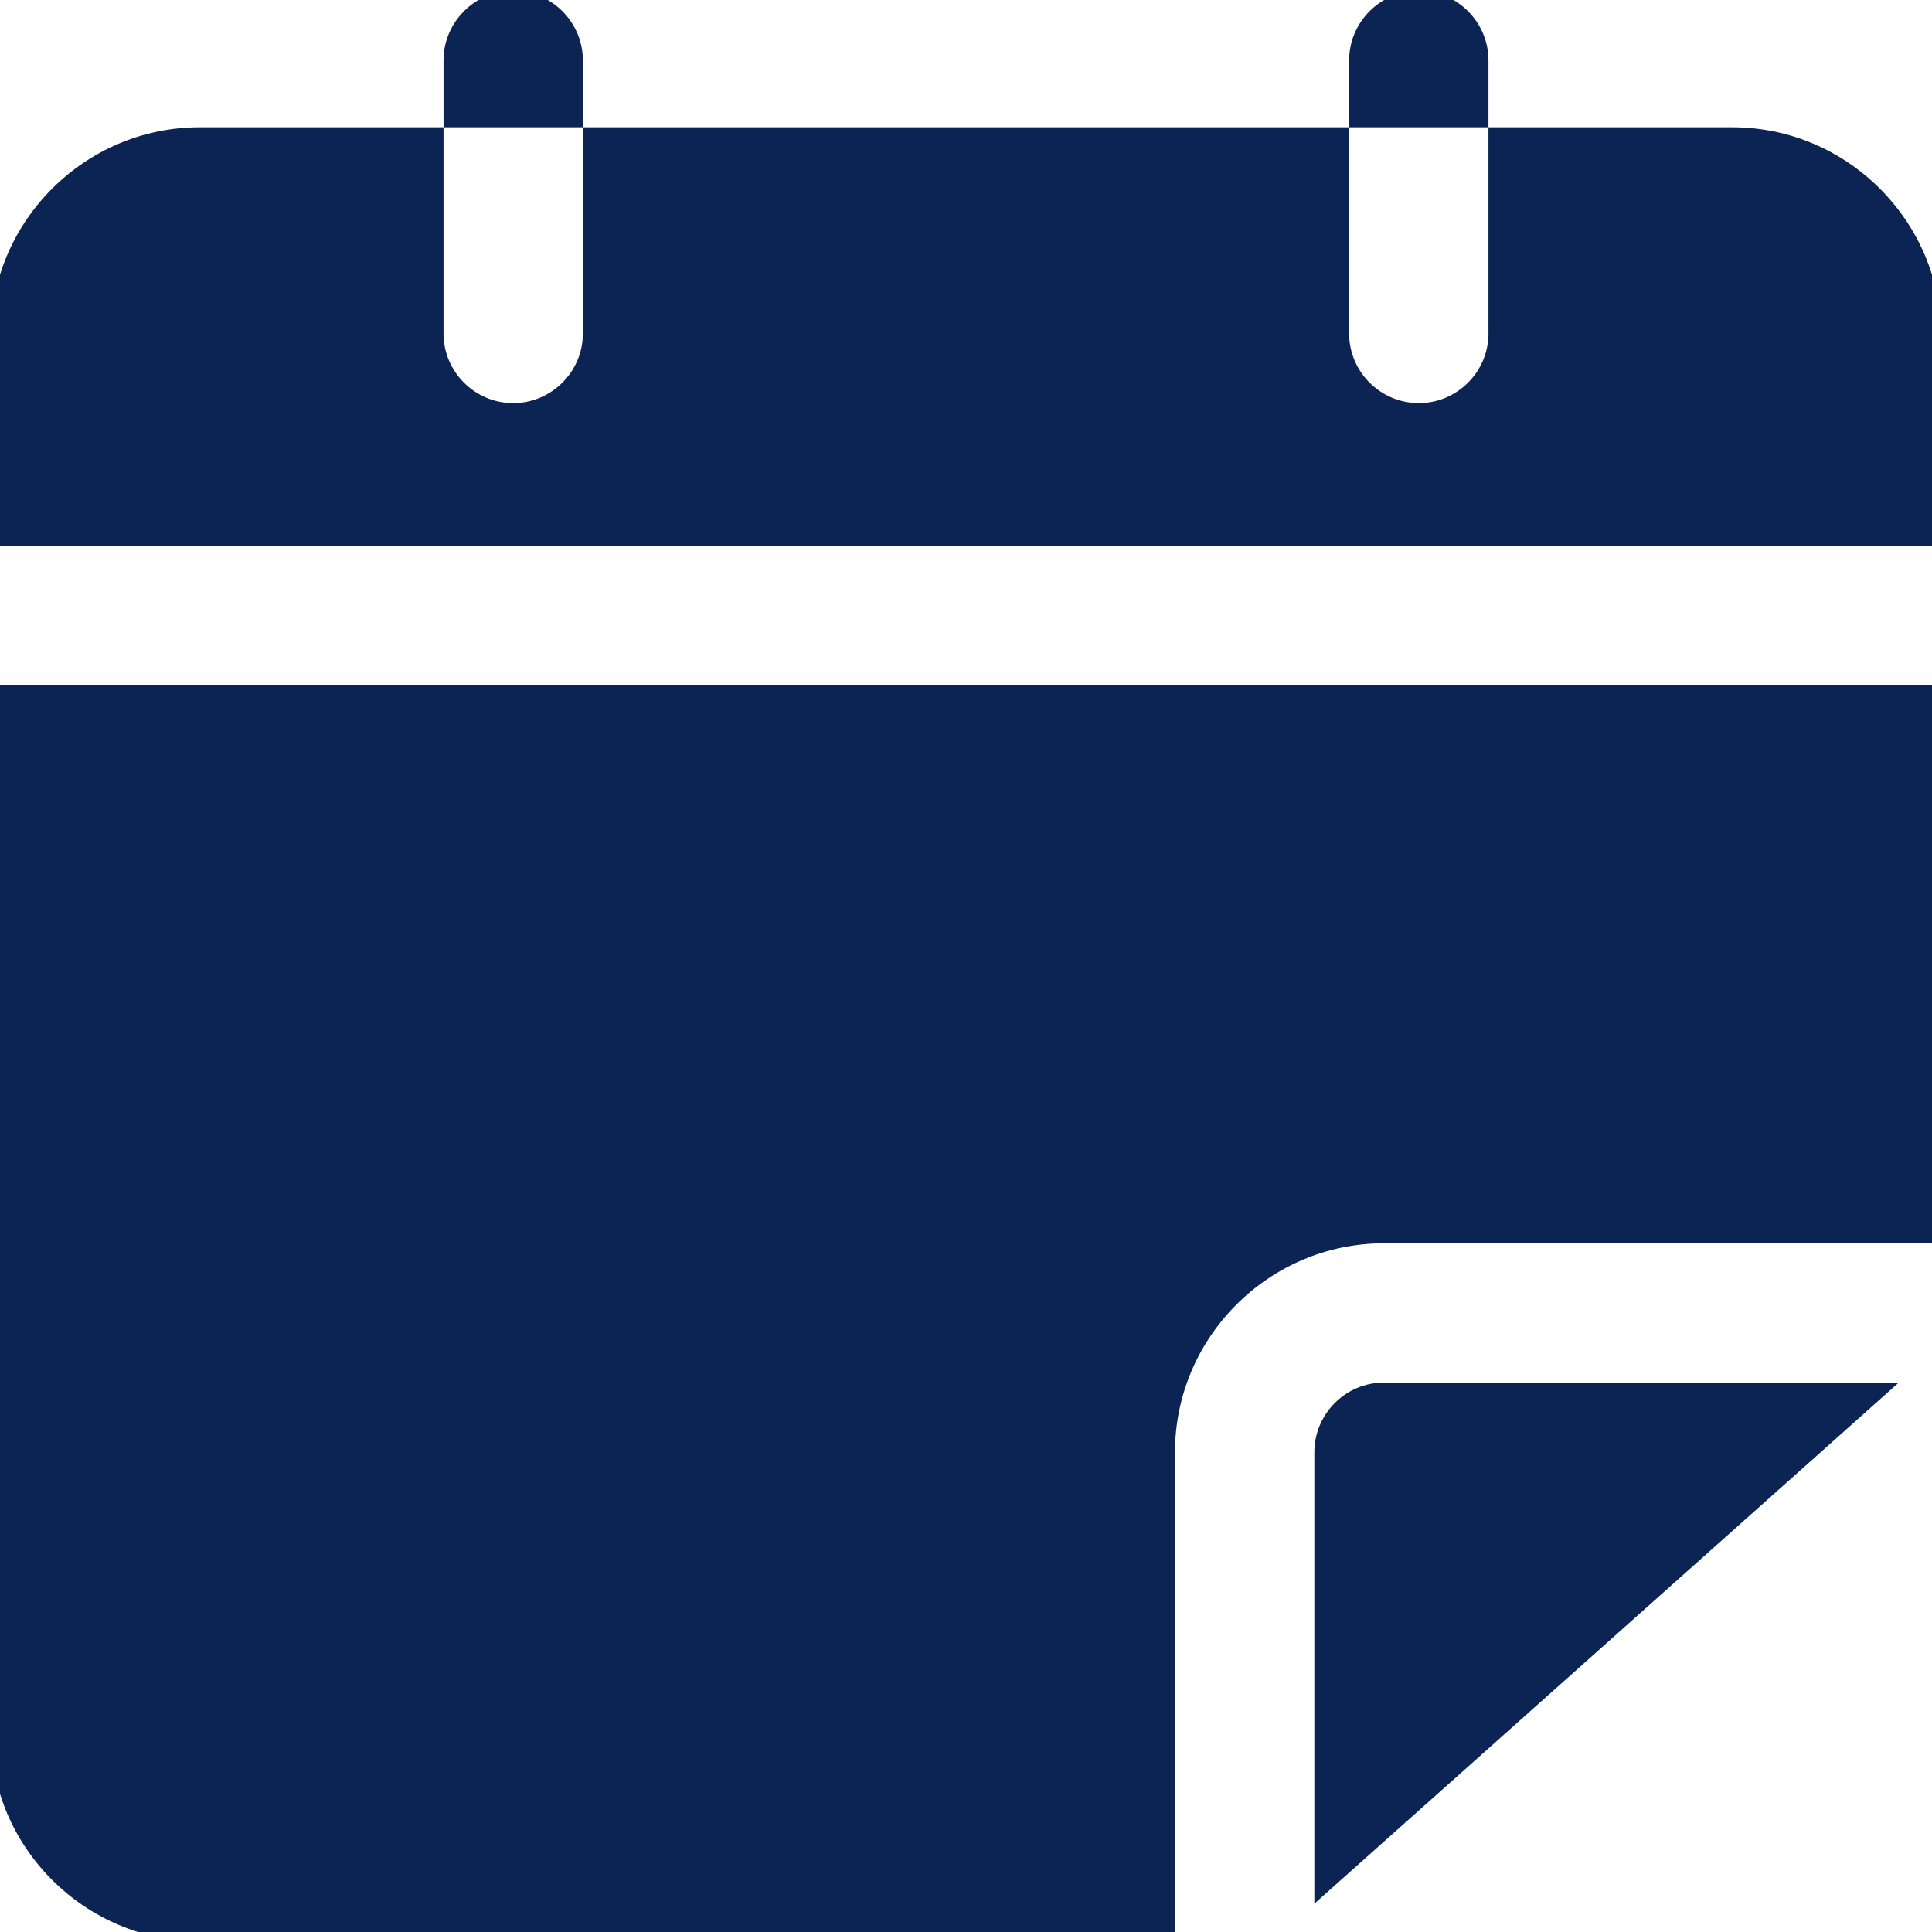 <svg width="23" height="23" viewBox="0 0 23 23" fill="none" xmlns="http://www.w3.org/2000/svg">
<g clip-path="url(#clip0_814_2936)">
<path d="M23.111 4.003V6.499H-0.111V4.003C-0.111 2.635 1.009 1.515 2.377 1.515H5.28V3.97C5.28 4.426 5.653 4.799 6.109 4.799C6.565 4.799 6.939 4.426 6.939 3.97V1.515H16.061V3.97C16.061 4.426 16.434 4.799 16.891 4.799C17.347 4.799 17.72 4.426 17.72 3.97V1.515H20.623C21.991 1.515 23.111 2.635 23.111 4.003Z" fill="#0C2453"/>
<path d="M16.476 16.459H22.605L15.647 22.663V17.289C15.647 16.832 16.02 16.459 16.476 16.459Z" fill="#0C2453"/>
<path d="M23.111 8.158V14.801H16.476C15.107 14.801 13.988 15.92 13.988 17.289V23.111H2.377C1.009 23.111 -0.111 21.991 -0.111 20.623V8.158H23.111Z" fill="#0C2453"/>
<path d="M6.939 0.719V1.515H5.28V0.719C5.28 0.263 5.653 -0.111 6.109 -0.111C6.565 -0.111 6.939 0.263 6.939 0.719Z" fill="#0C2453"/>
<path d="M17.72 0.719V1.515H16.061V0.719C16.061 0.263 16.434 -0.111 16.891 -0.111C17.347 -0.111 17.72 0.263 17.72 0.719Z" fill="#0C2453"/>
</g>
<defs>
<clipPath id="clip0_814_2936">
<rect width="23" height="23" fill="white"/>
</clipPath>
</defs>
</svg>
